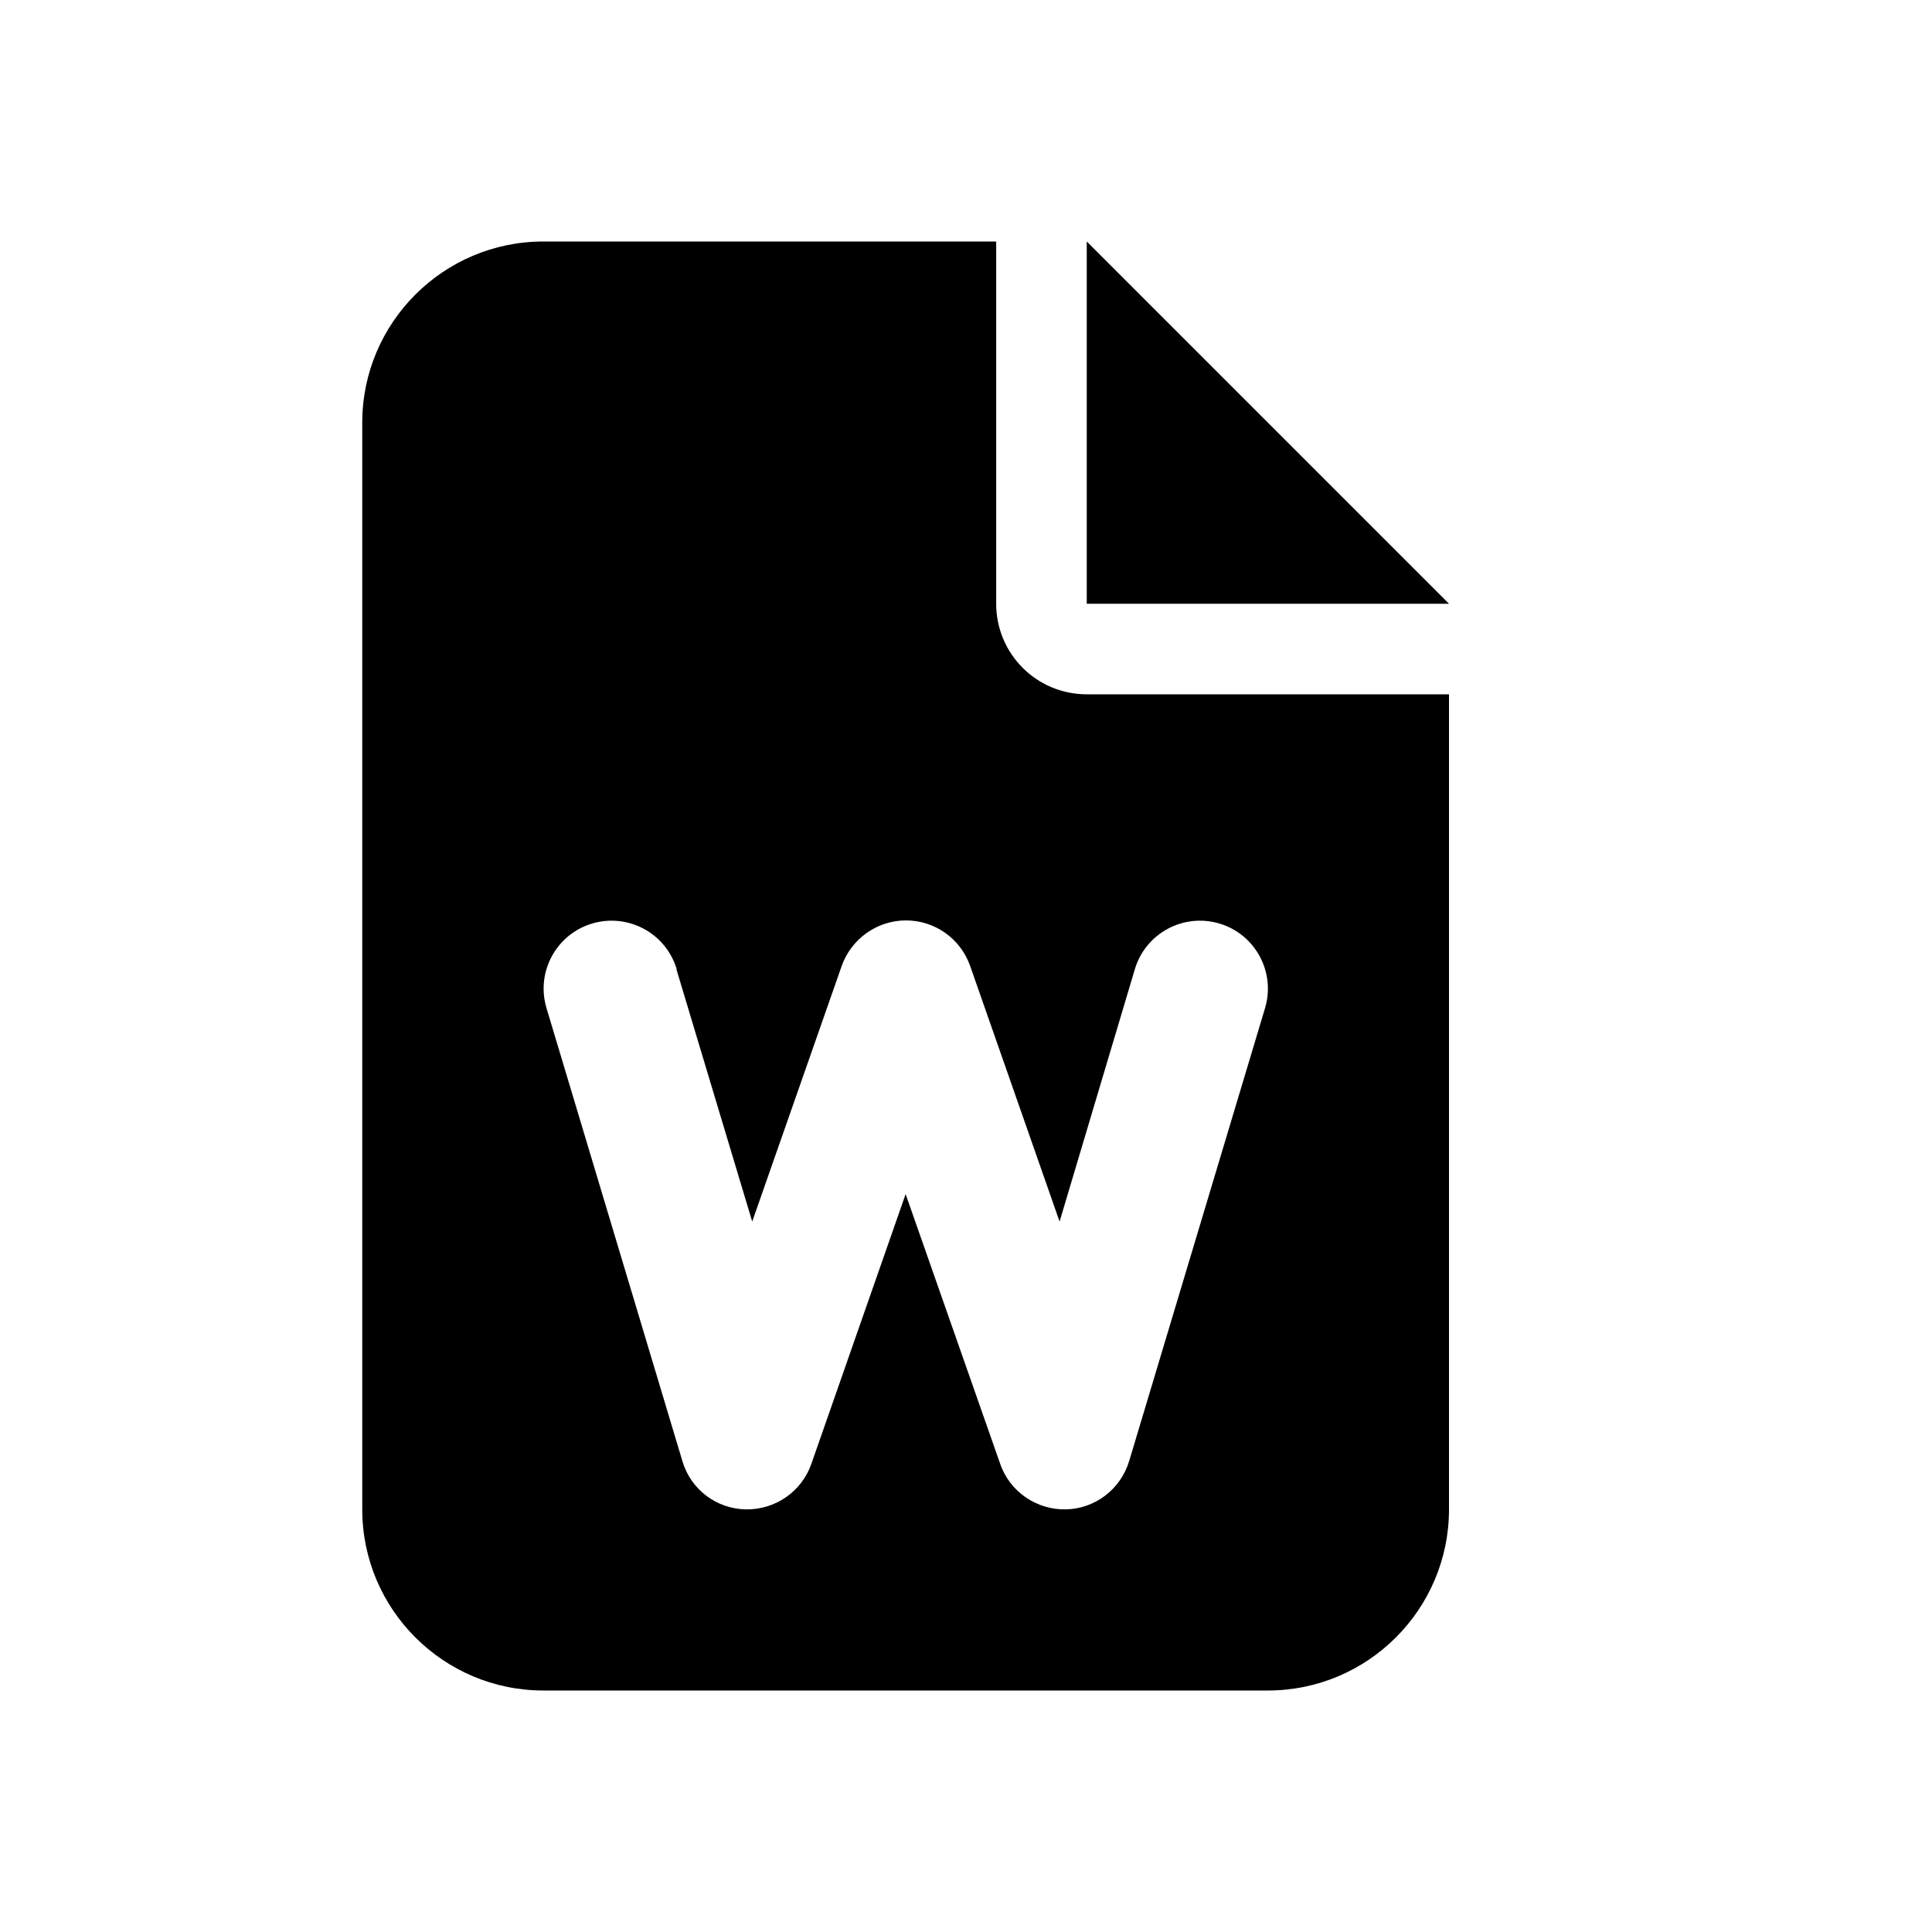 <svg width="32" height="32" viewBox="0 0 32 32" fill="none" xmlns="http://www.w3.org/2000/svg">
<path d="M9 4C7.345 4 6 5.345 6 7V25C6 26.655 7.345 28 9 28H21C22.655 28 24 26.655 24 25V11.5H18C17.17 11.5 16.5 10.83 16.5 10V4H9ZM18 4V10H24L18 4ZM11.203 16.052L12.459 20.233L13.941 16C14.1 15.55 14.527 15.245 15.005 15.245C15.483 15.245 15.909 15.545 16.069 16L17.55 20.233L18.797 16.052C18.975 15.456 19.603 15.119 20.198 15.297C20.794 15.475 21.131 16.103 20.953 16.698L18.703 24.198C18.562 24.667 18.136 24.991 17.653 25C17.17 25.009 16.725 24.709 16.566 24.245L15 19.778L13.439 24.245C13.28 24.705 12.839 25.009 12.352 25C11.864 24.991 11.438 24.667 11.302 24.198L9.052 16.698C8.873 16.103 9.211 15.475 9.806 15.297C10.402 15.119 11.03 15.456 11.208 16.052H11.203Z" fill="black"/>
</svg>
